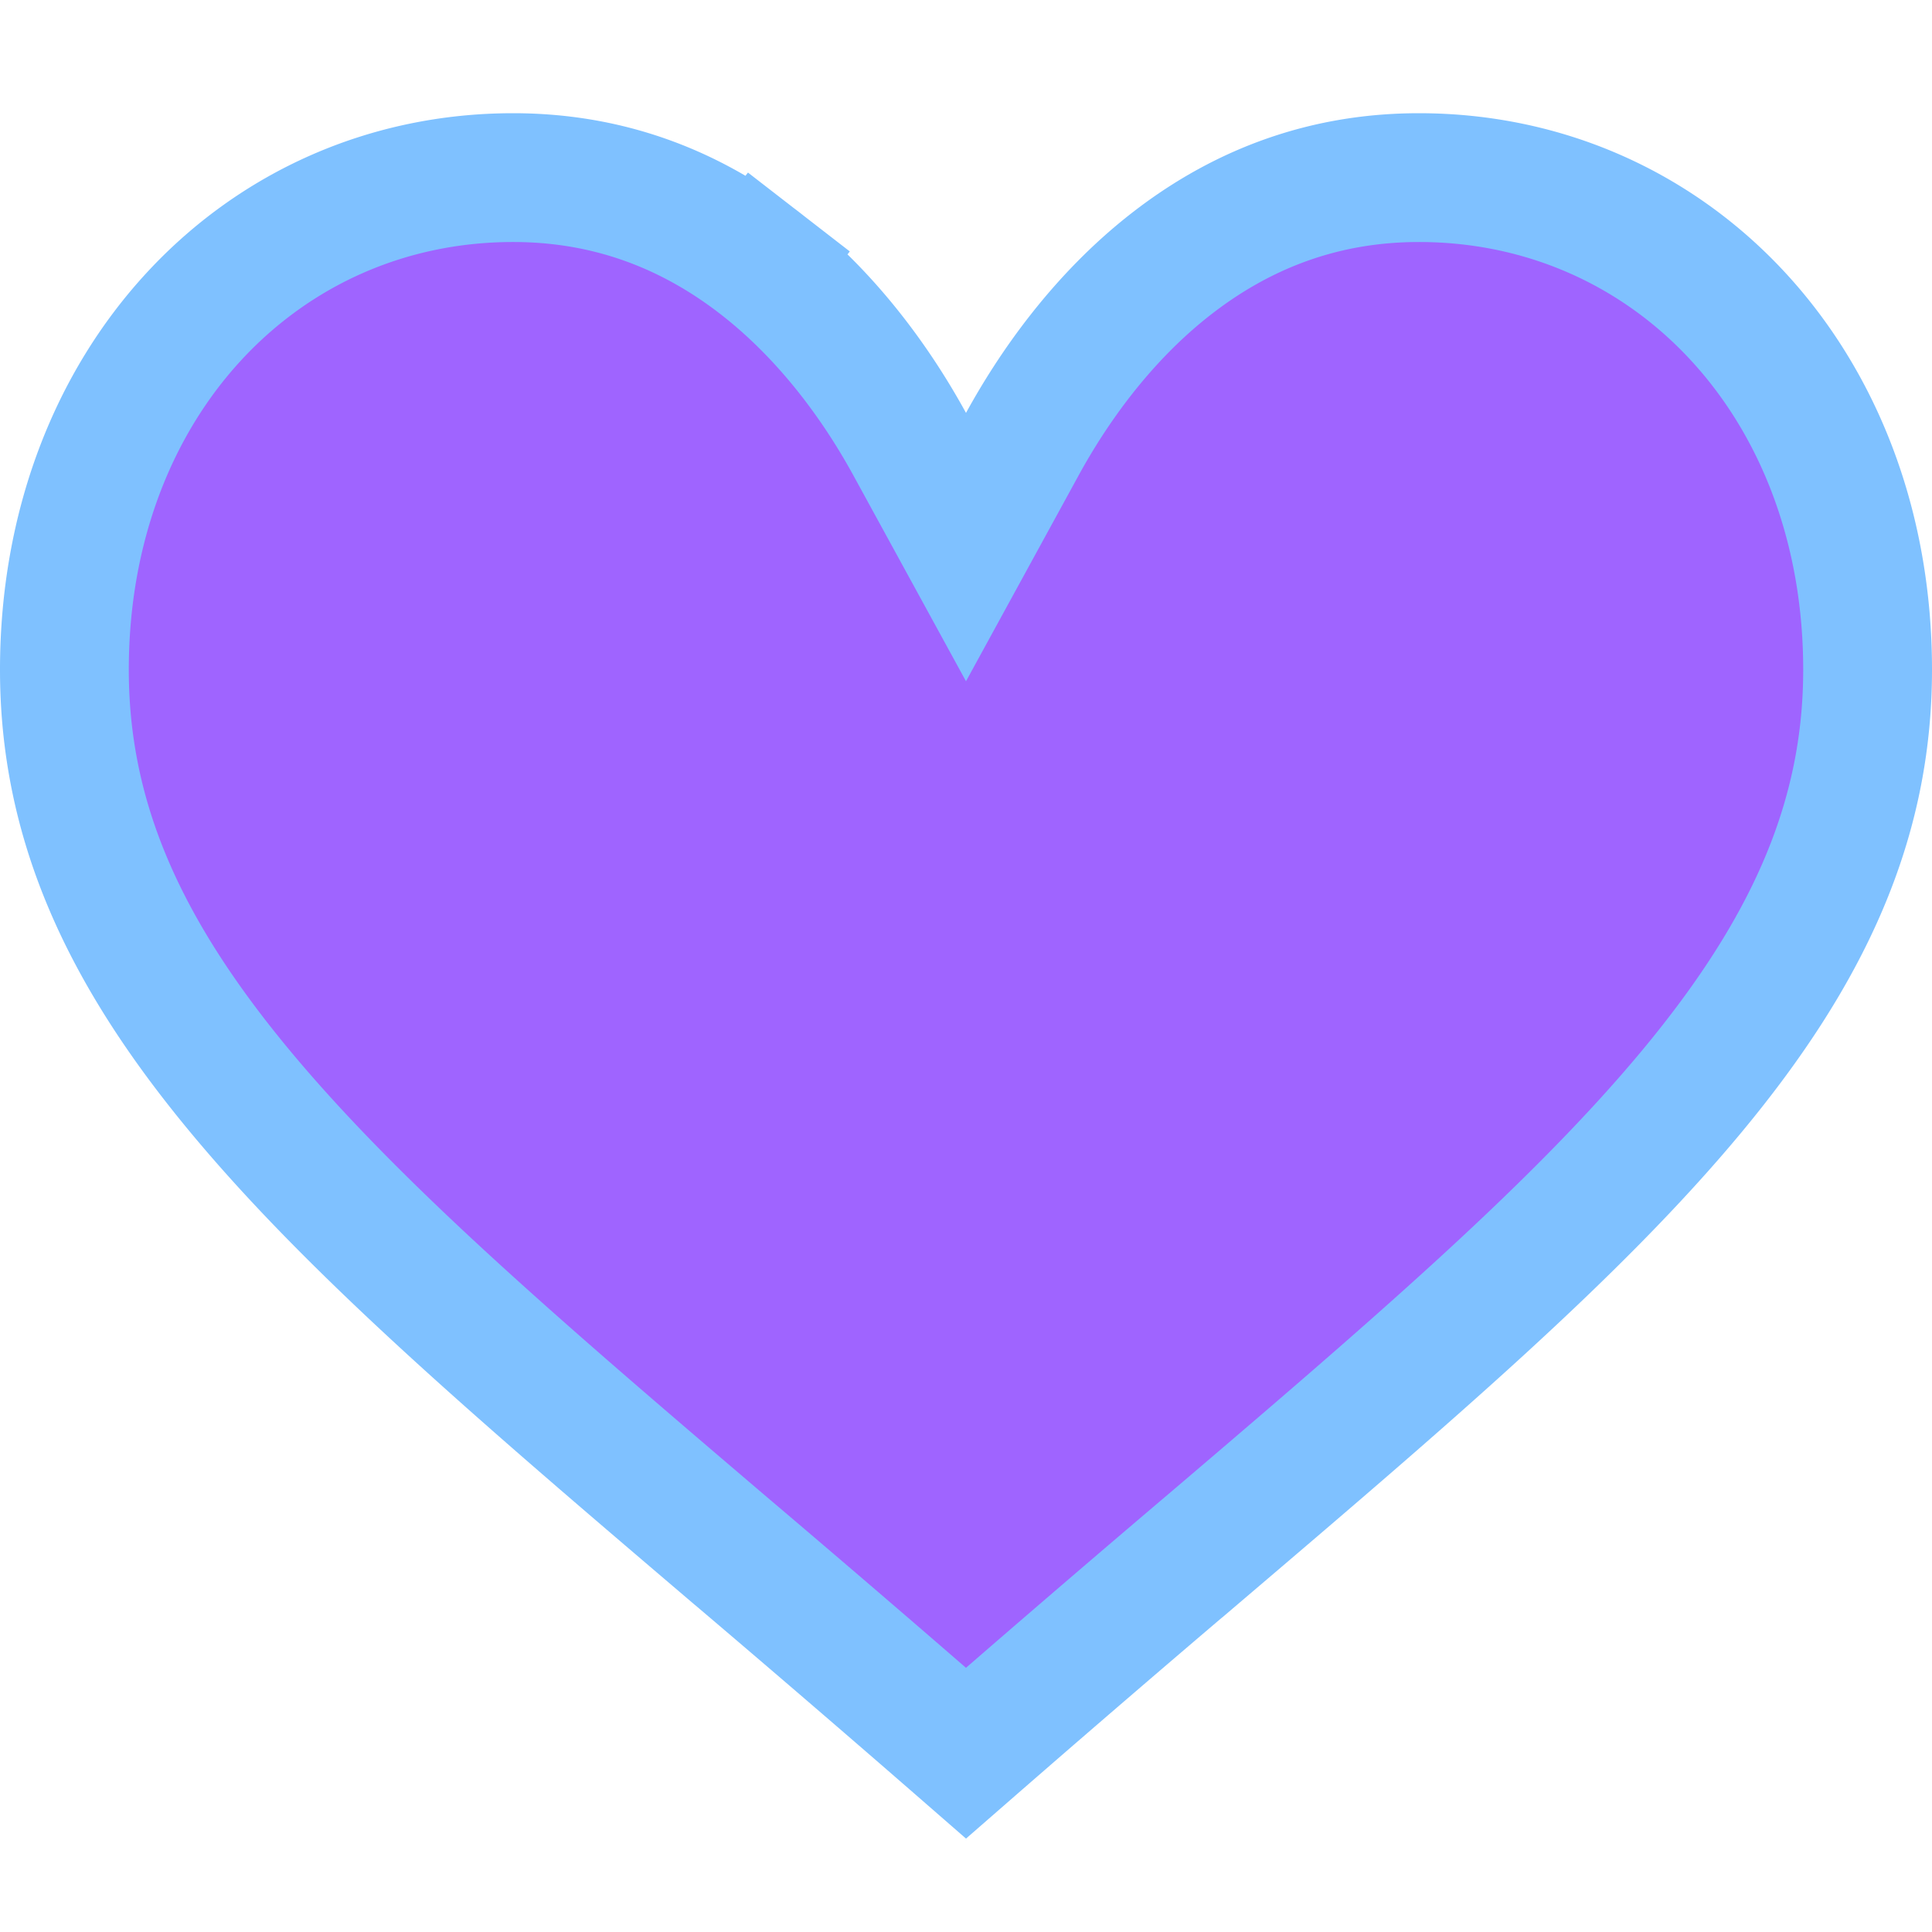 <svg width="30" height="30" fill="none" xmlns="http://www.w3.org/2000/svg"><path d="M14.123 6.892L15 8.495l.877-1.603c.457-.834 1.216-1.949 2.33-2.81 1.145-.885 2.423-1.324 3.824-1.324C25.947 2.758 29 5.948 29 10.4c0 2.354-.931 4.377-2.716 6.53-1.81 2.184-4.418 4.412-7.676 7.188h0-.001A373.423 373.423 0 0015 27.223a373.764 373.764 0 00-3.604-3.1l-.003-.002h0c-3.258-2.777-5.867-5.005-7.677-7.189C1.93 14.778 1 12.755 1 10.401c0-4.453 3.053-7.643 6.969-7.643 1.401 0 2.68.439 3.824 1.324l.612-.79-.612.79c1.114.861 1.873 1.976 2.33 2.81z" fill="#9F64FF" stroke="#7FC1FF" stroke-width="2"/></svg>